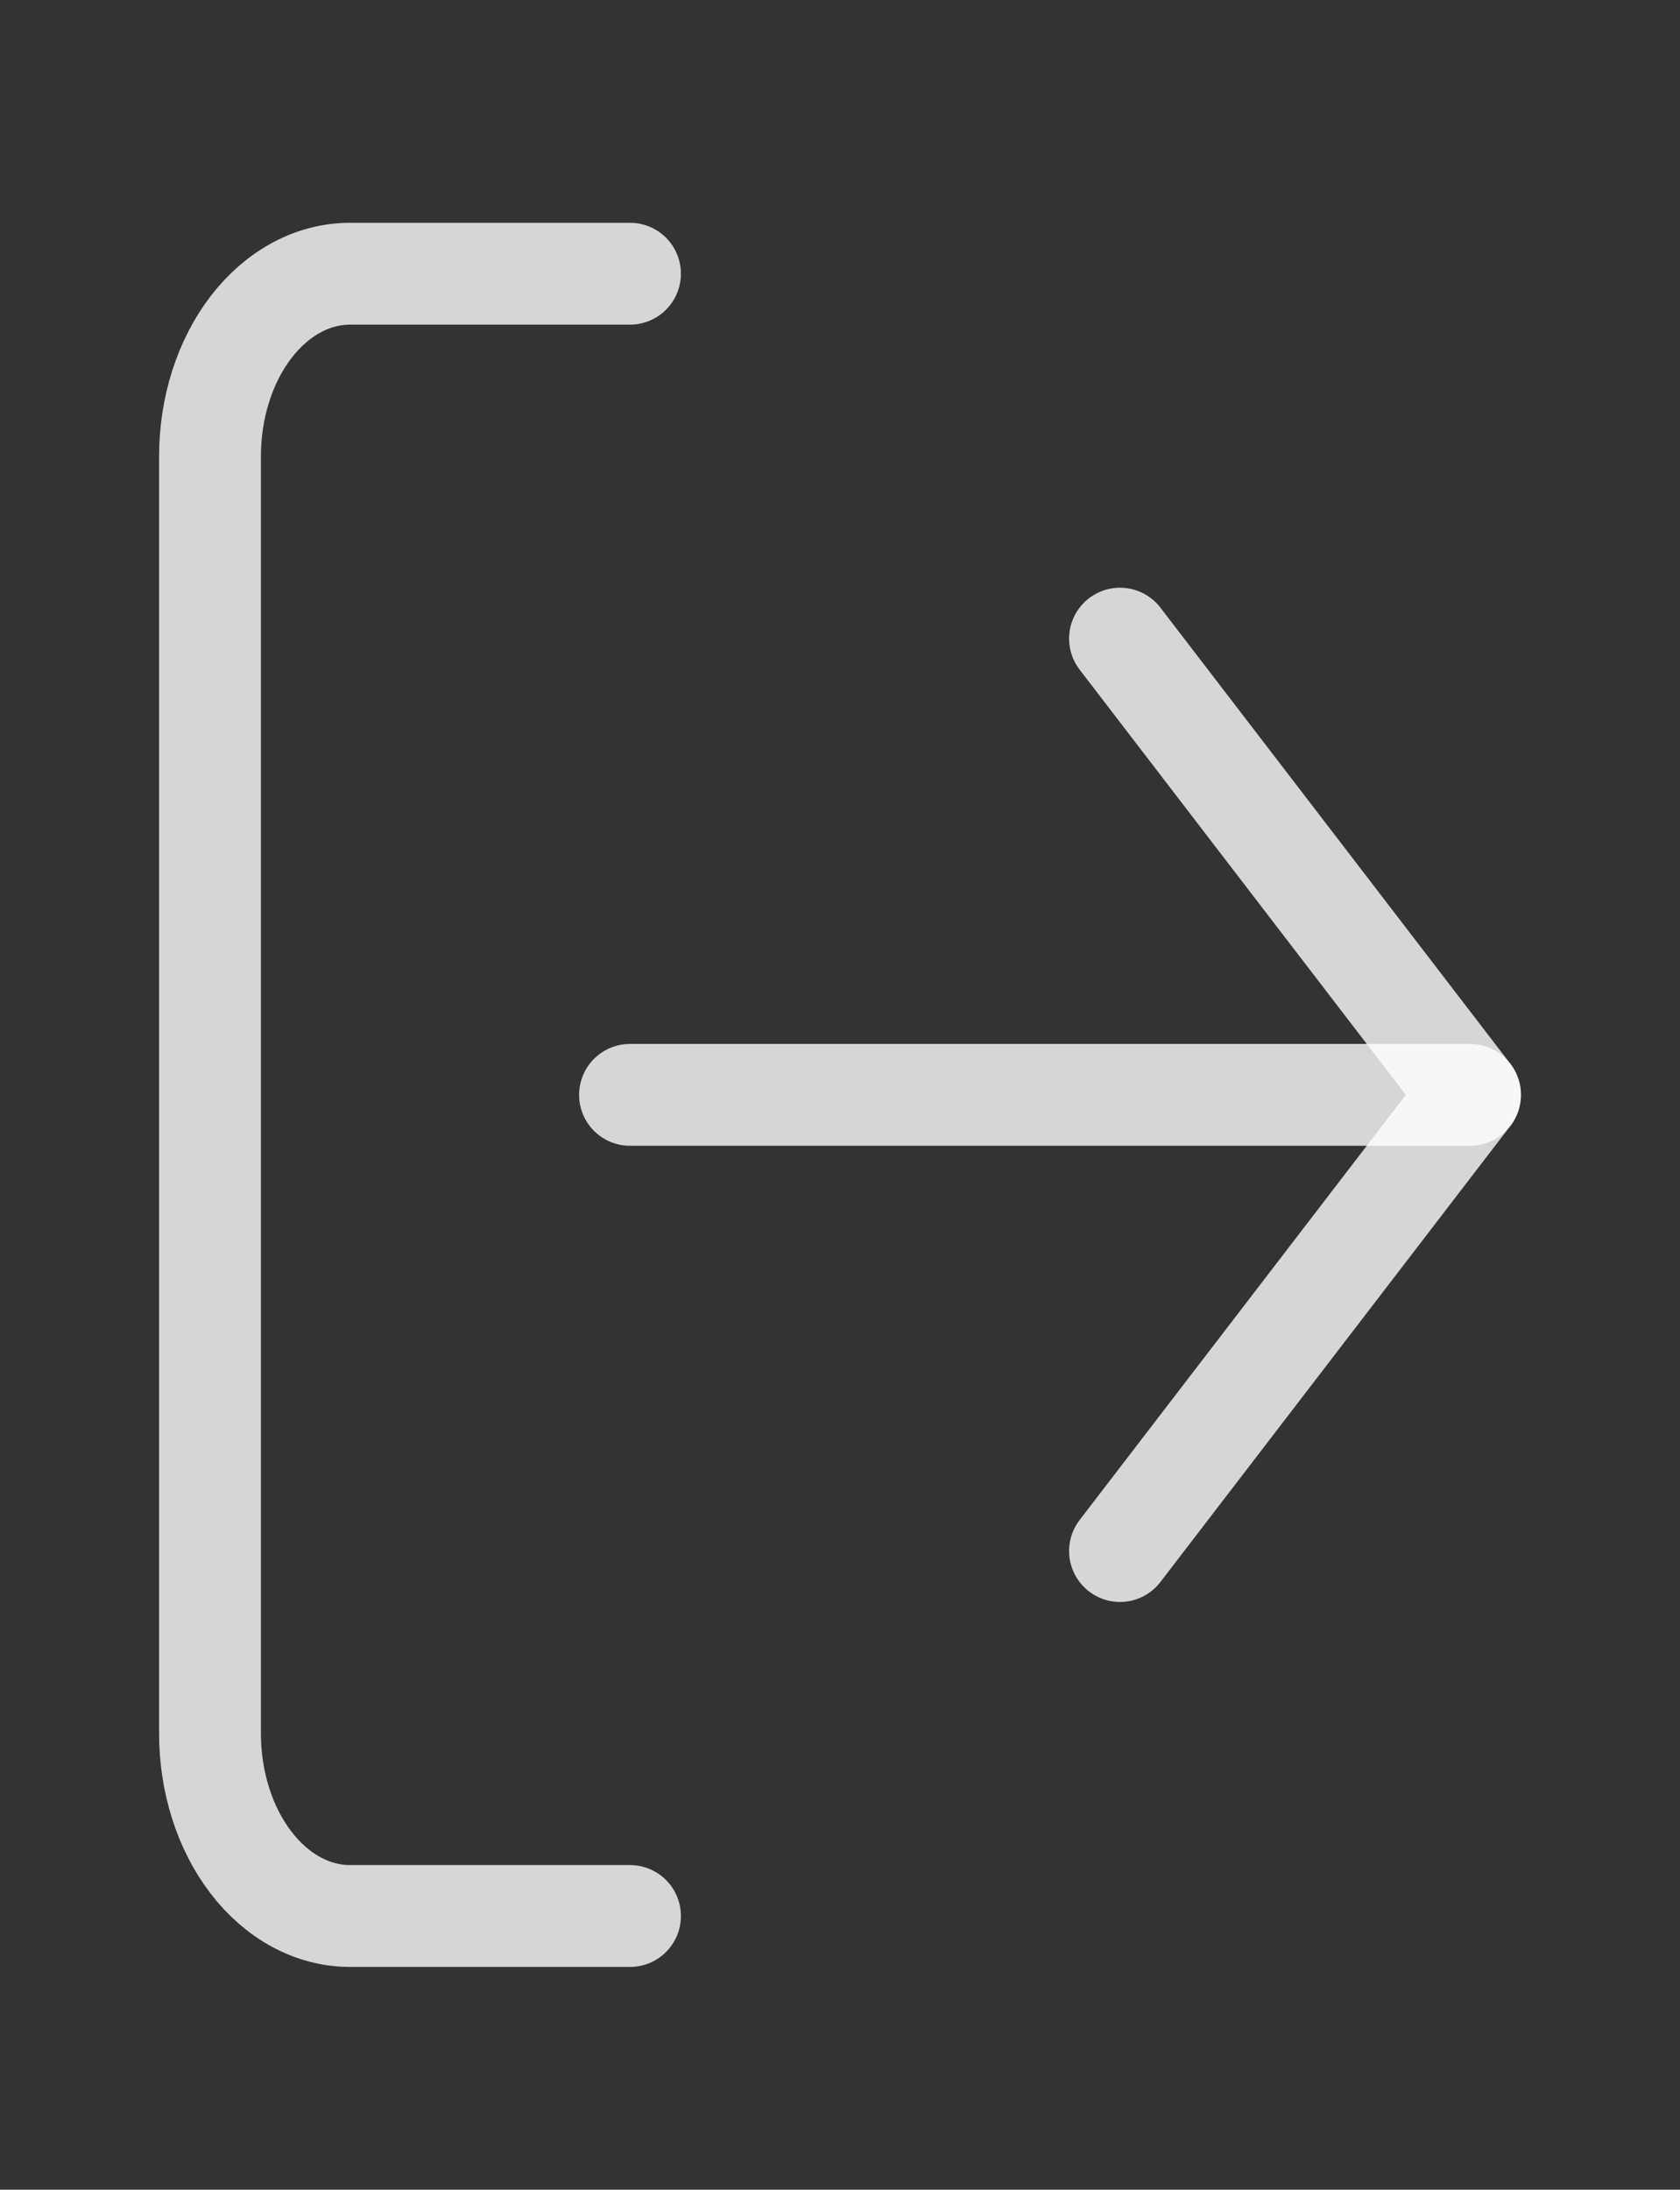 <svg width="33" height="43" viewBox="0 0 33 43" fill="none" xmlns="http://www.w3.org/2000/svg">
<rect x="0" y="0" width="33" height="43" fill="#333333" stroke="none"/>
<path d="M12.375 37.625H6.875C6.146 37.625 5.446 37.248 4.93 36.575C4.415 35.904 4.125 34.992 4.125 34.042V8.958C4.125 8.008 4.415 7.097 4.93 6.425C5.446 5.753 6.146 5.375 6.875 5.375H12.375" stroke="white" stroke-opacity="0.8" stroke-width="2" stroke-linecap="round" stroke-linejoin="round"/>
<path d="M22 30.458L28.875 21.5L22 12.541" stroke="white" stroke-opacity="0.8" stroke-width="2" stroke-linecap="round" stroke-linejoin="round"/>
<path d="M28.875 21.5H12.375" stroke="white" stroke-opacity="0.8" stroke-width="2" stroke-linecap="round" stroke-linejoin="round"/>
</svg>

